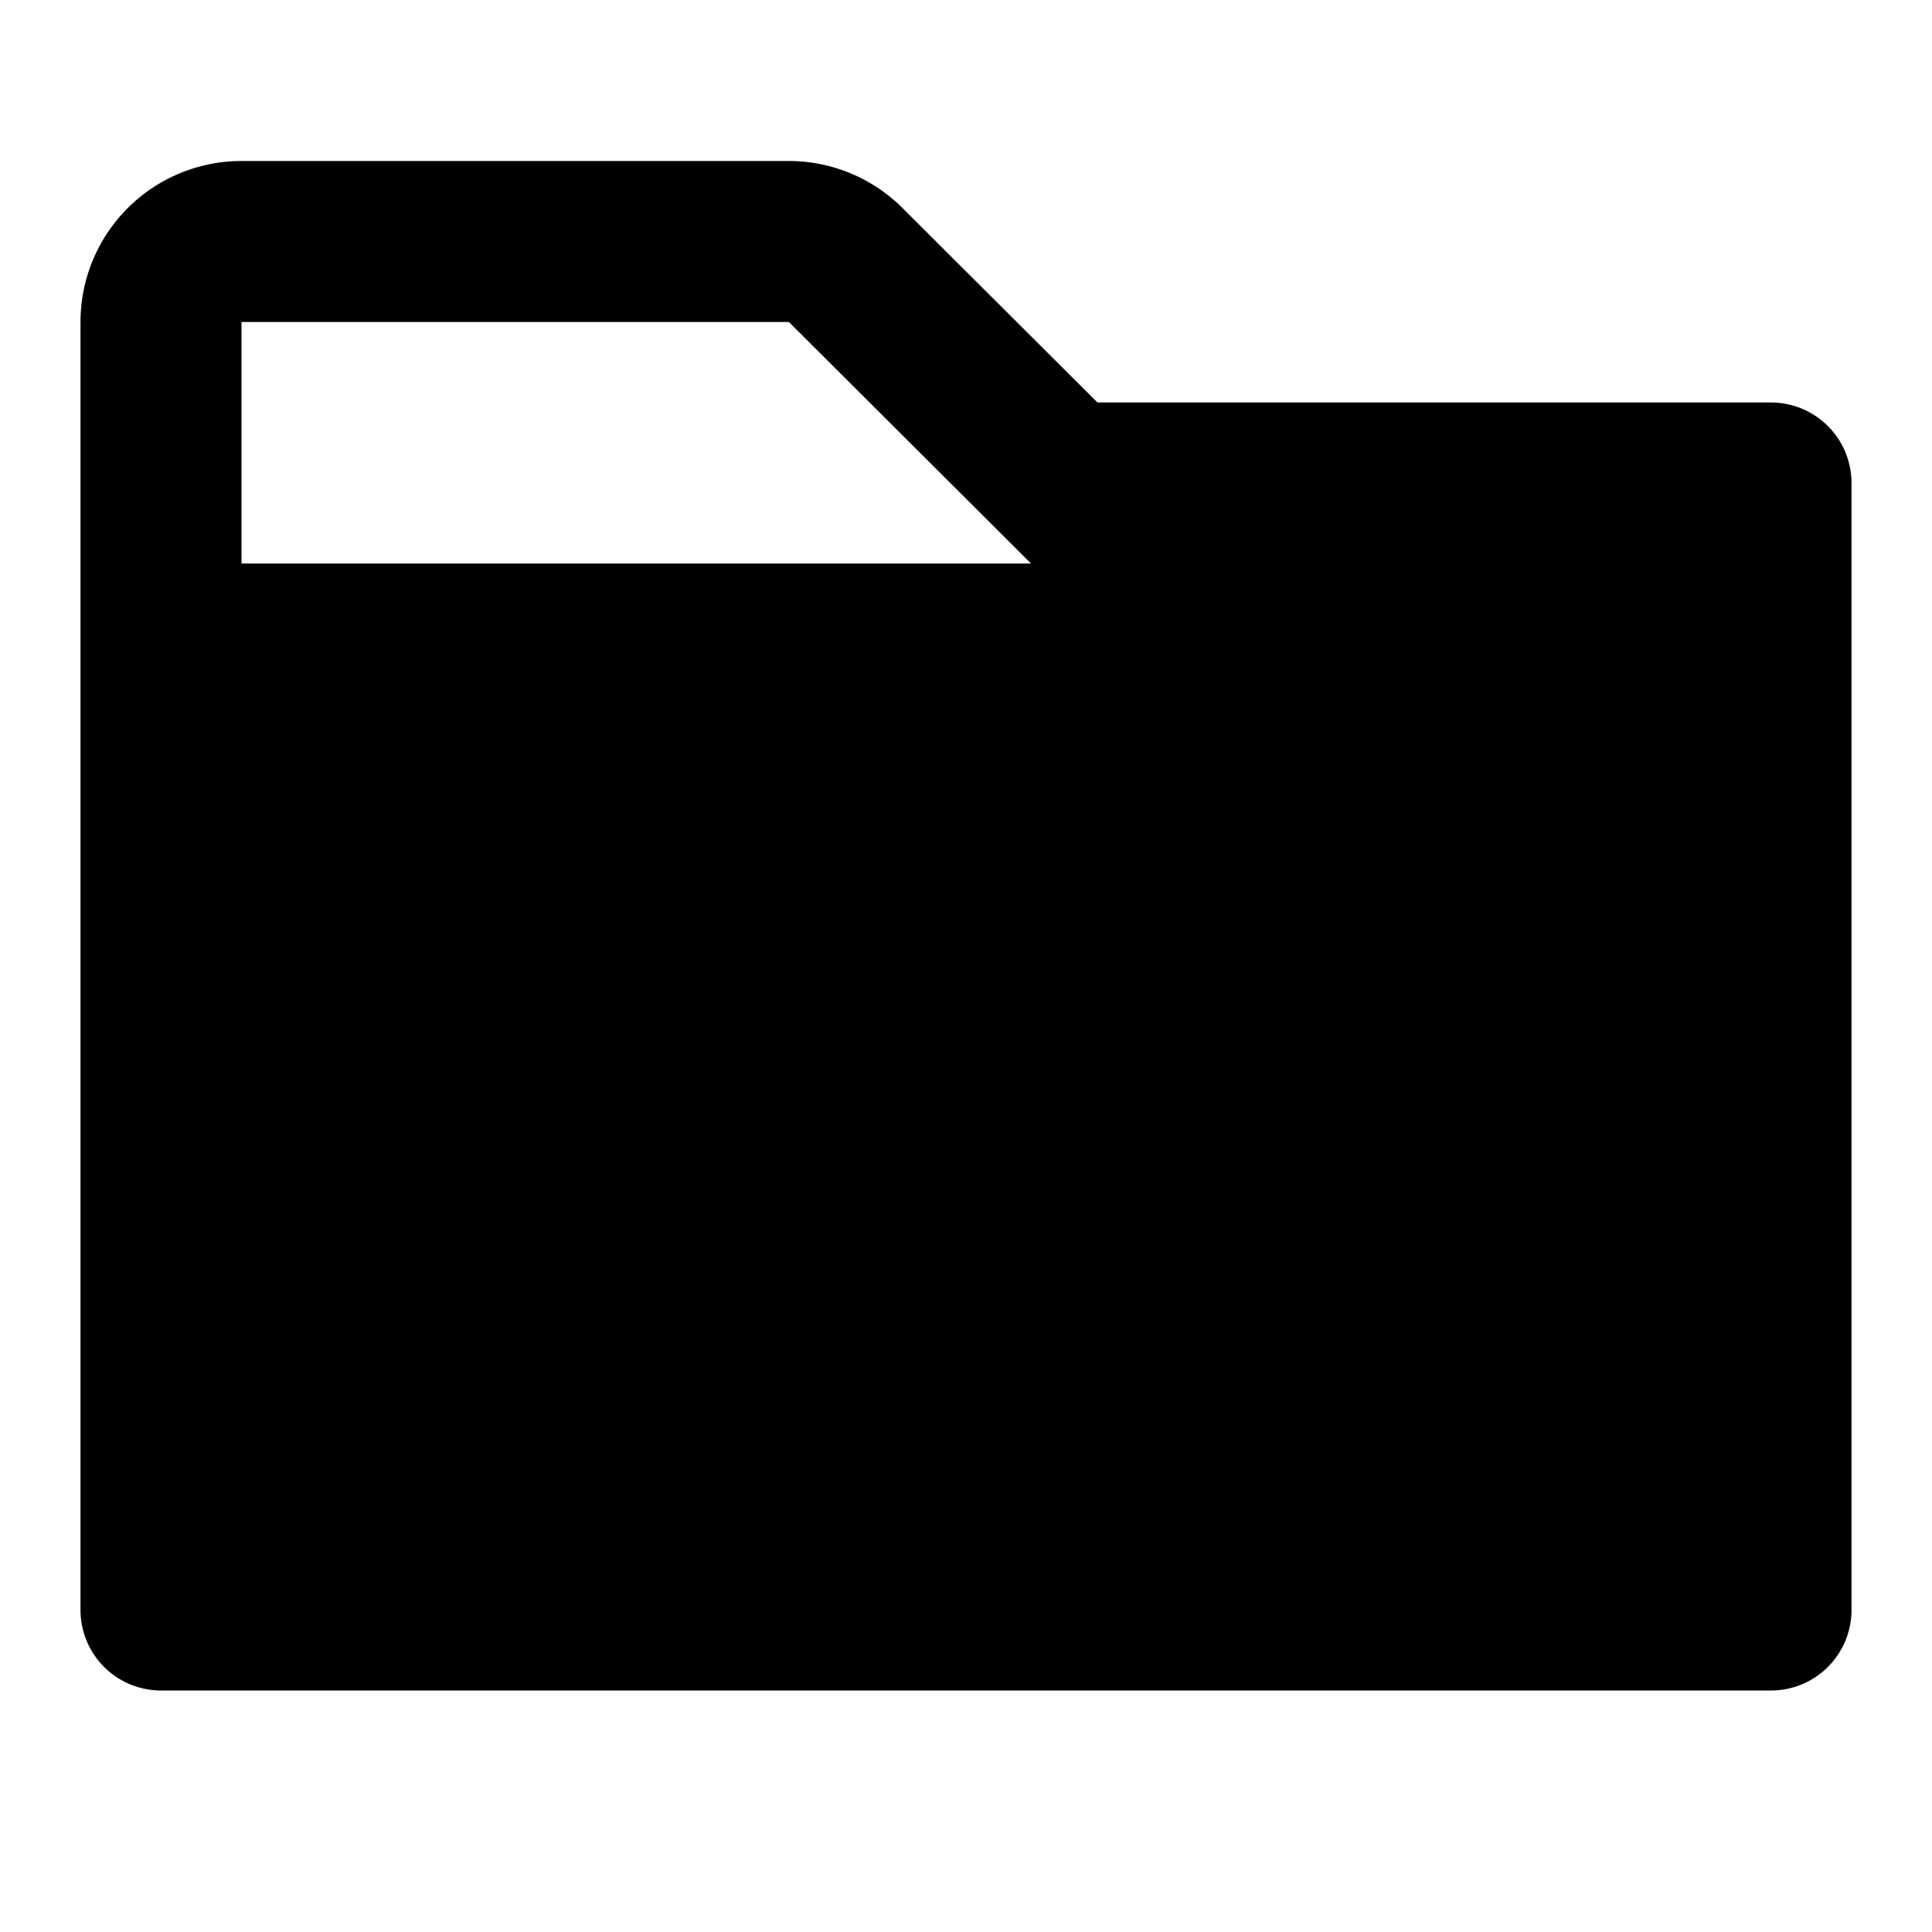 <svg xmlns="http://www.w3.org/2000/svg" height="48" viewBox="0 0 48 48" width="48"><path d="M44 10H27.266l-4.844-4.832A4 4 0 0019.6 4H6a4 4 0 00-4 4v32a2 2 0 002 2h40a2 2 0 002-2V12a2 2 0 00-2-2zM19.6 8l6.015 6H6V8z"/></svg>